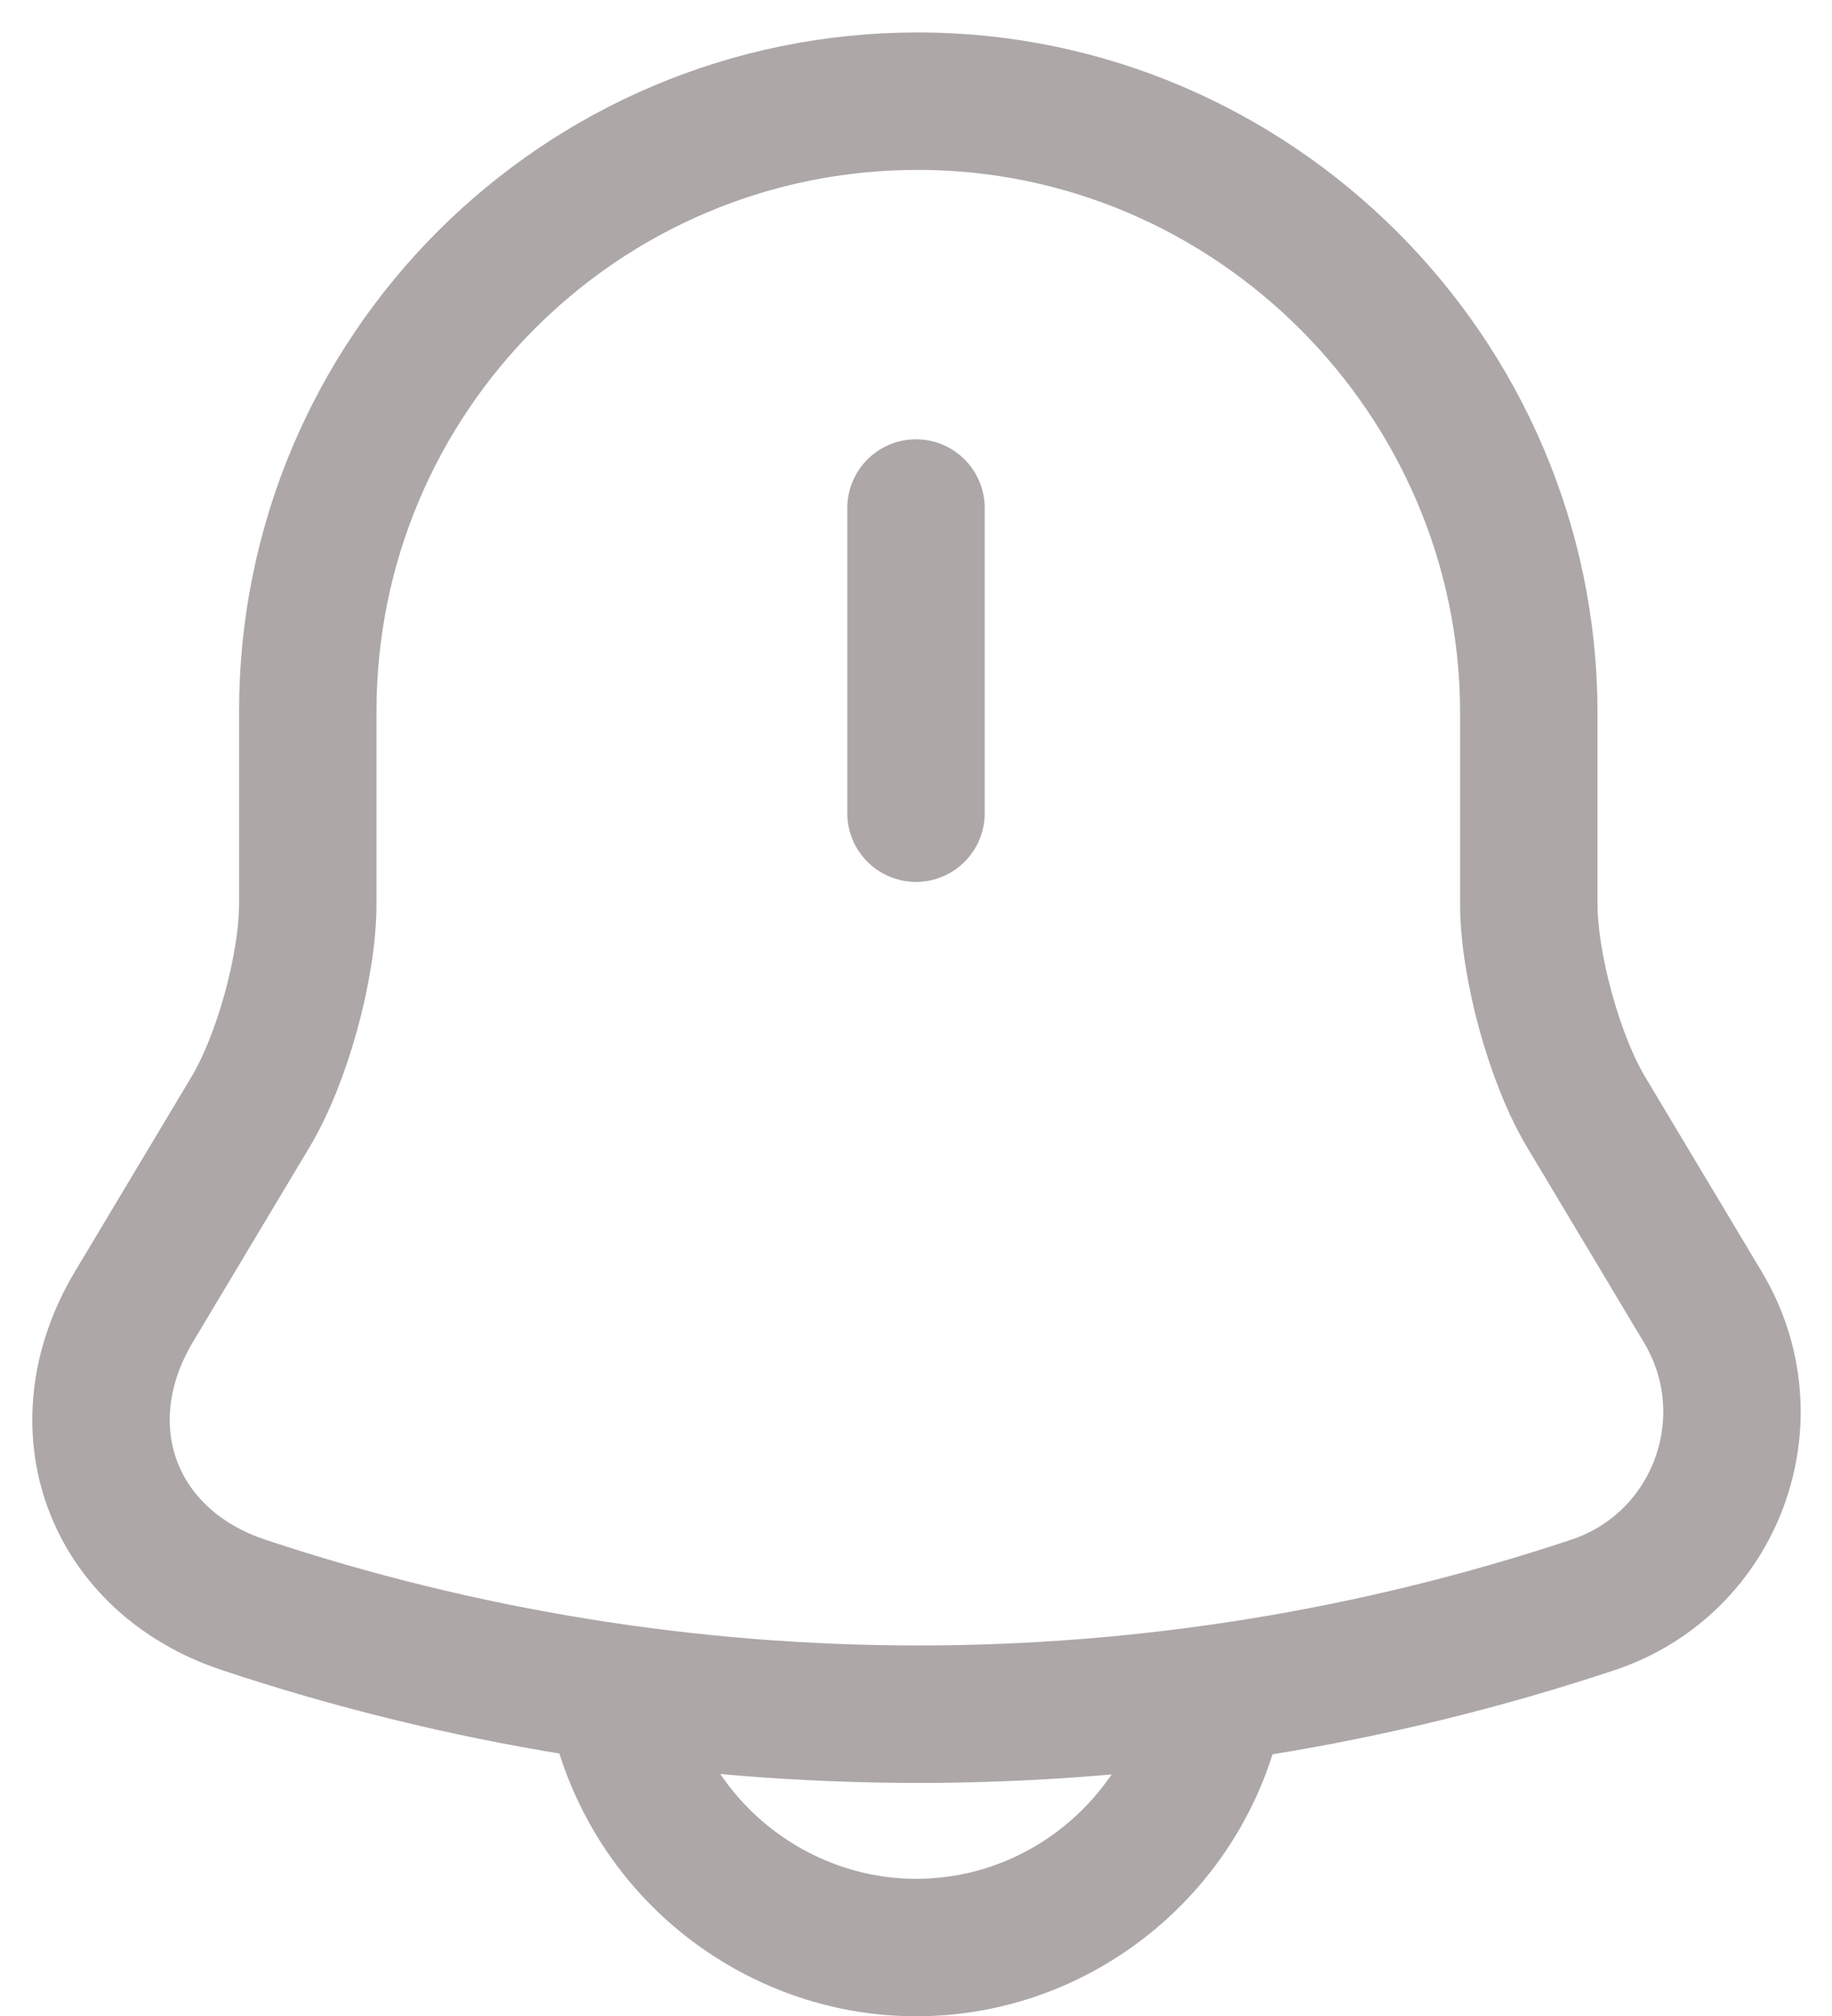<svg width="20" height="22" viewBox="0 0 20 22" fill="none" xmlns="http://www.w3.org/2000/svg">
    <path d="M10 5.544V8.874" stroke="#ADA7A7" stroke-width="1.5" stroke-miterlimit="10" stroke-linecap="round"/>
    <path d="M10.02 1.104C6.34 1.104 3.36 4.084 3.36 7.764V9.864C3.36 10.543 3.08 11.563 2.73 12.143L1.46 14.264C0.68 15.573 1.22 17.034 2.66 17.514C7.44 19.104 12.61 19.104 17.39 17.514C18.74 17.064 19.32 15.483 18.59 14.264L17.32 12.143C16.97 11.563 16.69 10.534 16.69 9.864V7.764C16.68 4.104 13.68 1.104 10.02 1.104Z" stroke="#ADA7A7" stroke-width="1.5" stroke-miterlimit="10" stroke-linecap="round"/>
    <path d="M13.33 17.924C13.33 19.753 11.83 21.253 10 21.253C9.09 21.253 8.25 20.873 7.65 20.273C7.05 19.674 6.67 18.834 6.67 17.924" stroke="#ADA7A7" stroke-width="1.5" stroke-miterlimit="10"/>
</svg>
